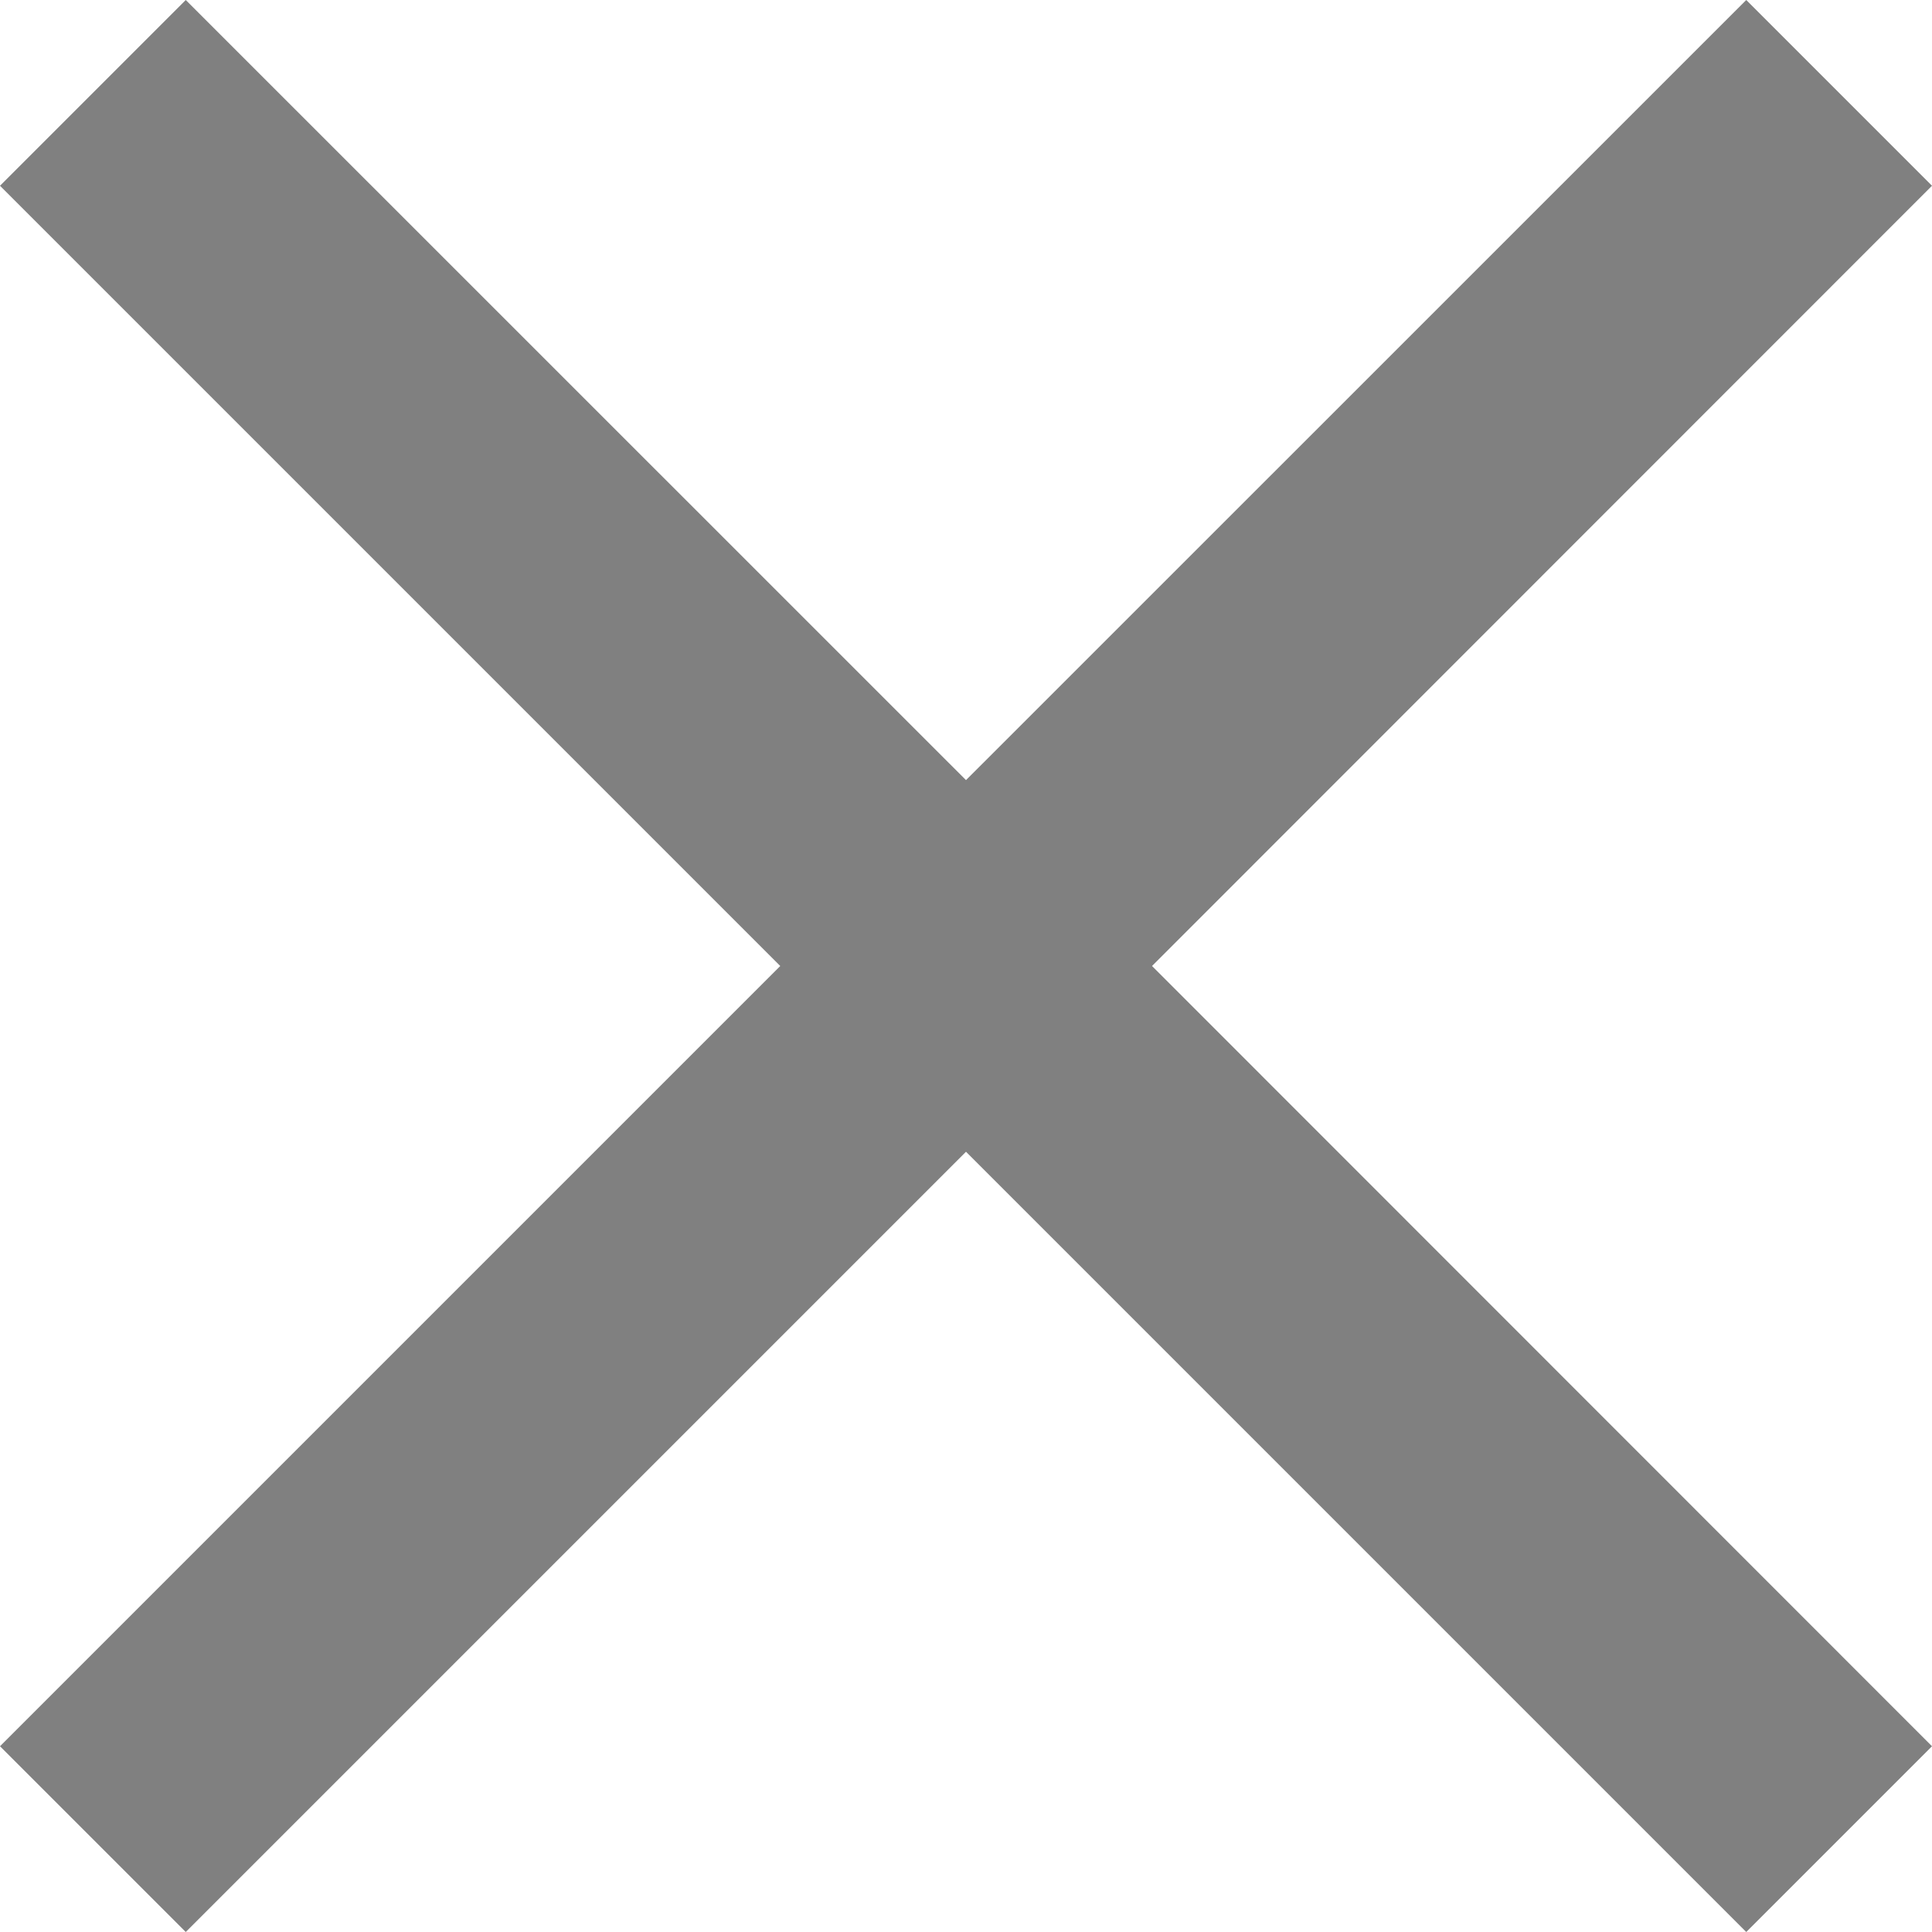 <?xml version="1.0" encoding="utf-8"?>
<!-- Generator: Adobe Illustrator 16.0.0, SVG Export Plug-In . SVG Version: 6.00 Build 0)  -->
<!DOCTYPE svg PUBLIC "-//W3C//DTD SVG 1.1//EN" "http://www.w3.org/Graphics/SVG/1.1/DTD/svg11.dtd">
<svg version="1.1" id="Layer_1" xmlns="http://www.w3.org/2000/svg" xmlns:xlink="http://www.w3.org/1999/xlink" x="0px" y="0px"
	 width="14px" height="14px" viewBox="0 0 14 14" enable-background="new 0 0 14 14" xml:space="preserve">
<path fill="#808080" d="M14,12.654L8.348,7L14,1.346L12.654,0L7,5.653L1.346,0L0,1.346L5.654,7L0,12.654L1.346,14L7,8.346L12.654,14
	L14,12.654z"/>
</svg>
